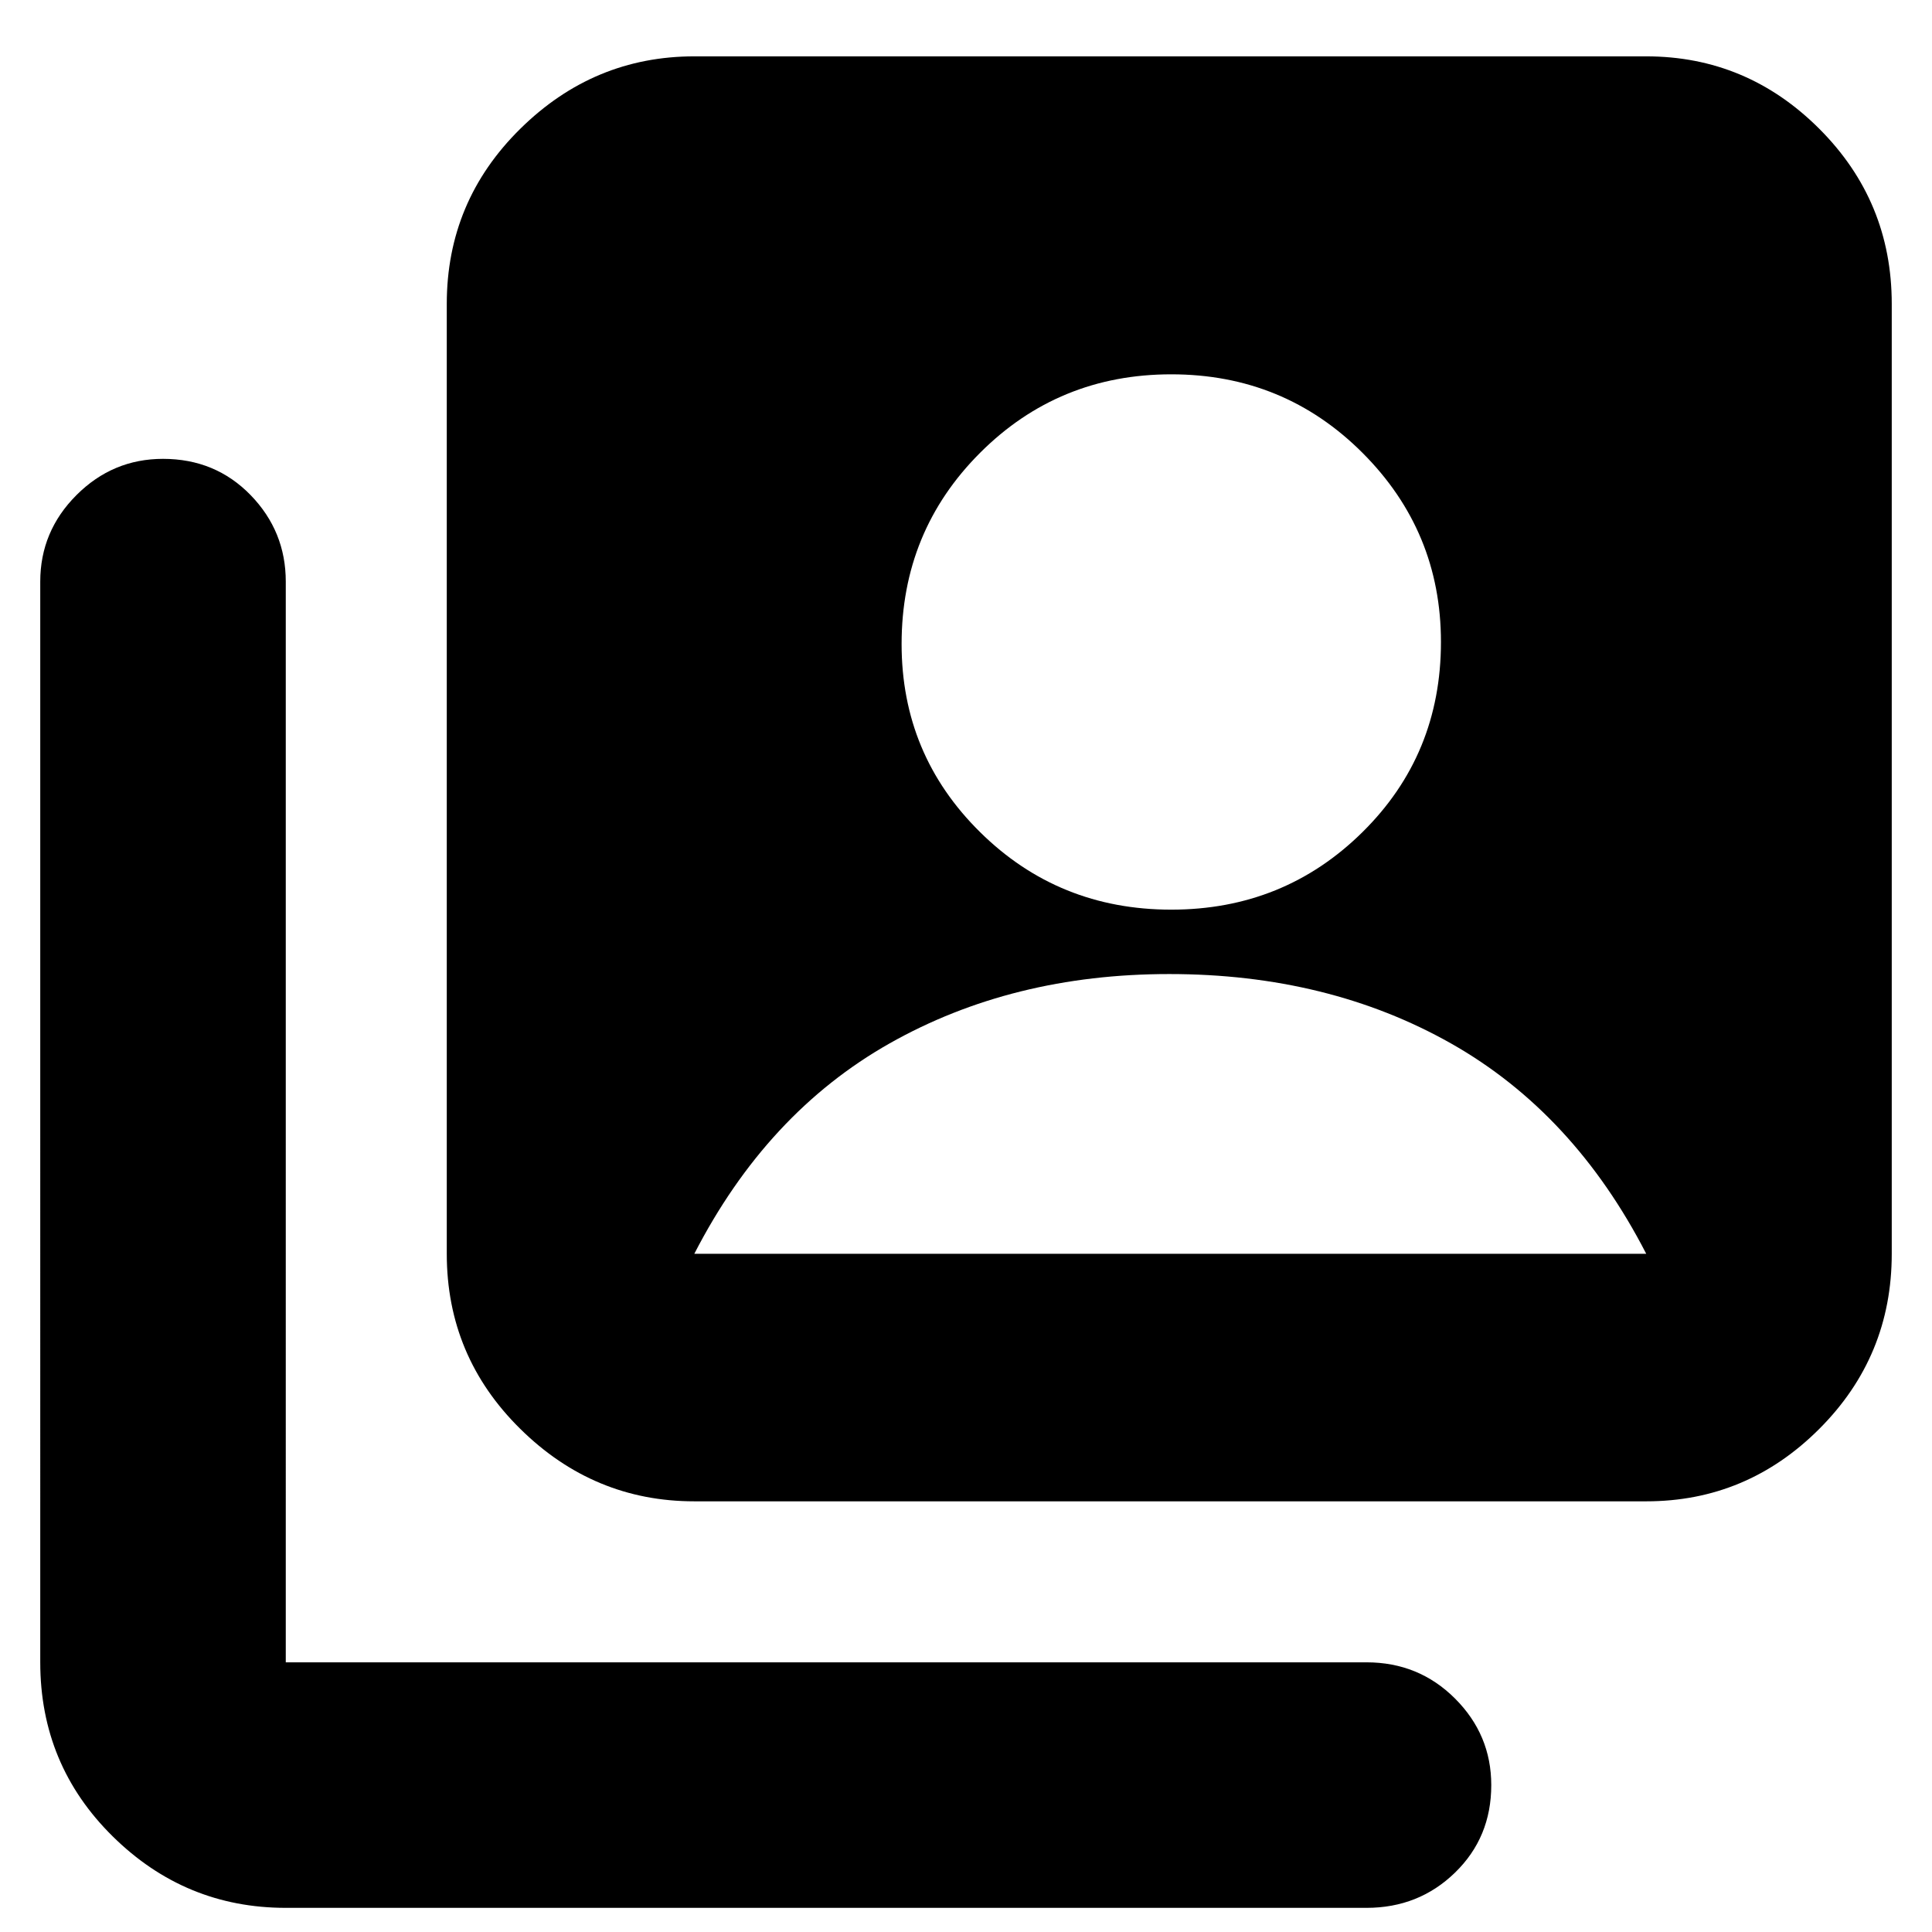 <svg xmlns="http://www.w3.org/2000/svg" height="24" width="24"><path d="M14.55 11.3q1.4 0 2.375-.963.975-.962.975-2.362 0-1.375-.975-2.35-.975-.975-2.375-.975t-2.375.975Q11.2 6.6 11.2 8q0 1.375.975 2.337.975.963 2.375.963Zm-5.925 7.35q-1.25 0-2.162-.9-.913-.9-.913-2.175v-11.8q0-1.275.913-2.175.912-.9 2.162-.9H20.45q1.25 0 2.15.9.9.9.9 2.175v11.8q0 1.275-.9 2.175-.9.9-2.15.9ZM3.55 23.7q-1.25 0-2.15-.888-.9-.887-.9-2.162V7.225Q.5 6.6.95 6.15q.45-.45 1.075-.45.65 0 1.088.45.437.45.437 1.075V20.65h13.425q.65 0 1.1.45.45.45.45 1.075 0 .65-.45 1.087-.45.438-1.1.438Zm5.075-8.125H20.45q-.9-1.75-2.425-2.613-1.525-.862-3.5-.862-1.95 0-3.475.862-1.525.863-2.425 2.613Z"/></svg>